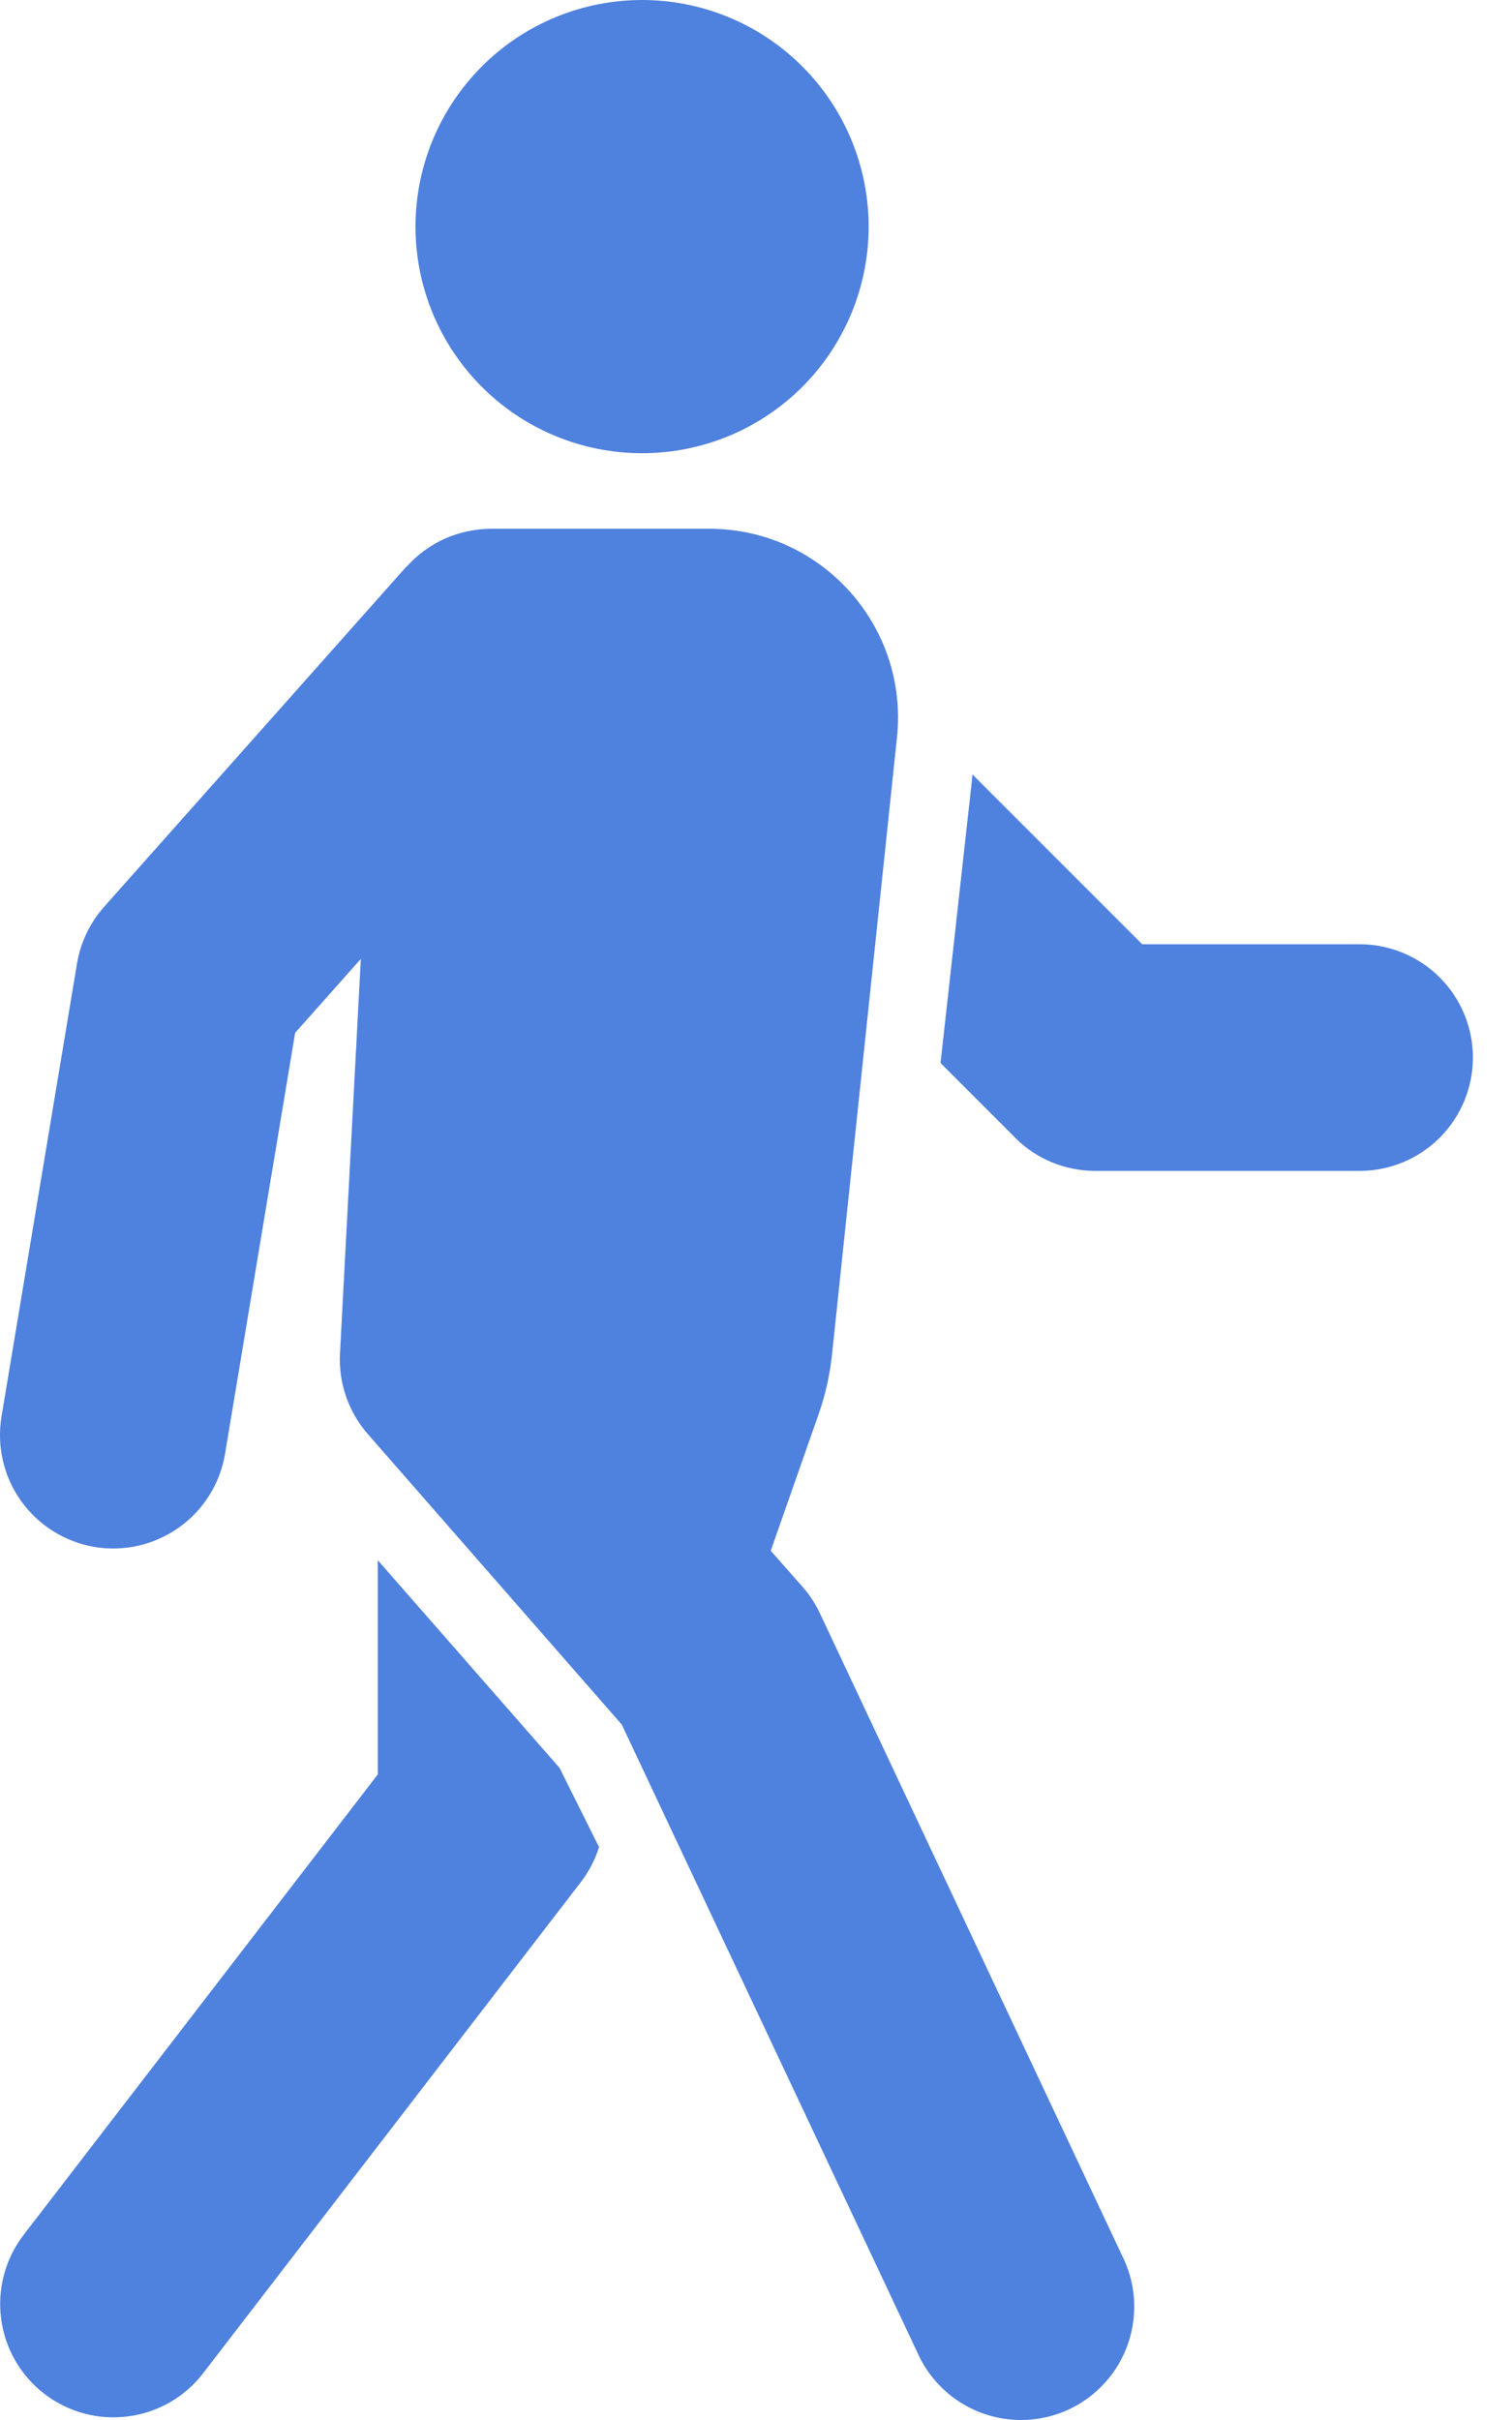 <svg width="20" height="32" viewBox="0 0 20 32" fill="none" xmlns="http://www.w3.org/2000/svg">
<path d="M11.49 2.997C11.49 3.791 11.174 4.554 10.612 5.116C10.05 5.678 9.288 5.993 8.493 5.993C7.698 5.993 6.936 5.678 6.374 5.116C5.812 4.554 5.496 3.791 5.496 2.997C5.496 2.202 5.812 1.44 6.374 0.878C6.936 0.316 7.698 0 8.493 0C9.288 0 10.05 0.316 10.612 0.878C11.174 1.44 11.49 2.202 11.49 2.997ZM5.376 7.496C5.517 7.338 5.689 7.211 5.882 7.124C6.075 7.038 6.284 6.993 6.495 6.992H9.382C10.864 6.992 12.019 8.277 11.865 9.749L11.006 17.906C10.978 18.175 10.919 18.44 10.83 18.695L10.195 20.506L10.621 20.989C10.713 21.094 10.789 21.212 10.848 21.339L14.844 29.829C14.934 30.008 14.987 30.203 15 30.402C15.013 30.602 14.986 30.802 14.921 30.991C14.856 31.18 14.753 31.355 14.619 31.503C14.486 31.652 14.323 31.773 14.143 31.858C13.961 31.943 13.765 31.991 13.565 31.999C13.366 32.007 13.166 31.975 12.979 31.905C12.791 31.834 12.62 31.727 12.475 31.59C12.33 31.452 12.213 31.287 12.133 31.104L8.225 22.805L4.869 18.967C4.611 18.674 4.477 18.291 4.497 17.9L4.773 12.68L3.904 13.657L2.977 19.223C2.912 19.615 2.694 19.965 2.37 20.196C2.047 20.427 1.645 20.521 1.253 20.456C0.861 20.39 0.511 20.172 0.28 19.849C0.048 19.525 -0.045 19.123 0.02 18.731L1.019 12.738C1.066 12.459 1.191 12.2 1.379 11.989L5.374 7.494L5.376 7.496Z" fill="#4F81DE"/>
<path d="M4.997 23.464V20.631L7.402 23.378L7.924 24.425C7.871 24.591 7.79 24.748 7.684 24.886L2.689 31.379C2.447 31.695 2.09 31.901 1.696 31.952C1.302 32.004 0.903 31.897 0.588 31.655C0.272 31.413 0.066 31.055 0.015 30.661C-0.037 30.267 0.07 29.869 0.312 29.553L4.997 23.464ZM13.428 15.043L12.441 14.056L12.85 10.374C12.855 10.33 12.859 10.285 12.862 10.24L15.108 12.486H17.985C18.382 12.486 18.763 12.644 19.044 12.925C19.325 13.206 19.483 13.587 19.483 13.984C19.483 14.382 19.325 14.763 19.044 15.044C18.763 15.325 18.382 15.483 17.985 15.483H14.486C14.29 15.483 14.094 15.444 13.912 15.369C13.73 15.293 13.565 15.183 13.426 15.043H13.428Z" fill="#4F81DE"/>
</svg>
